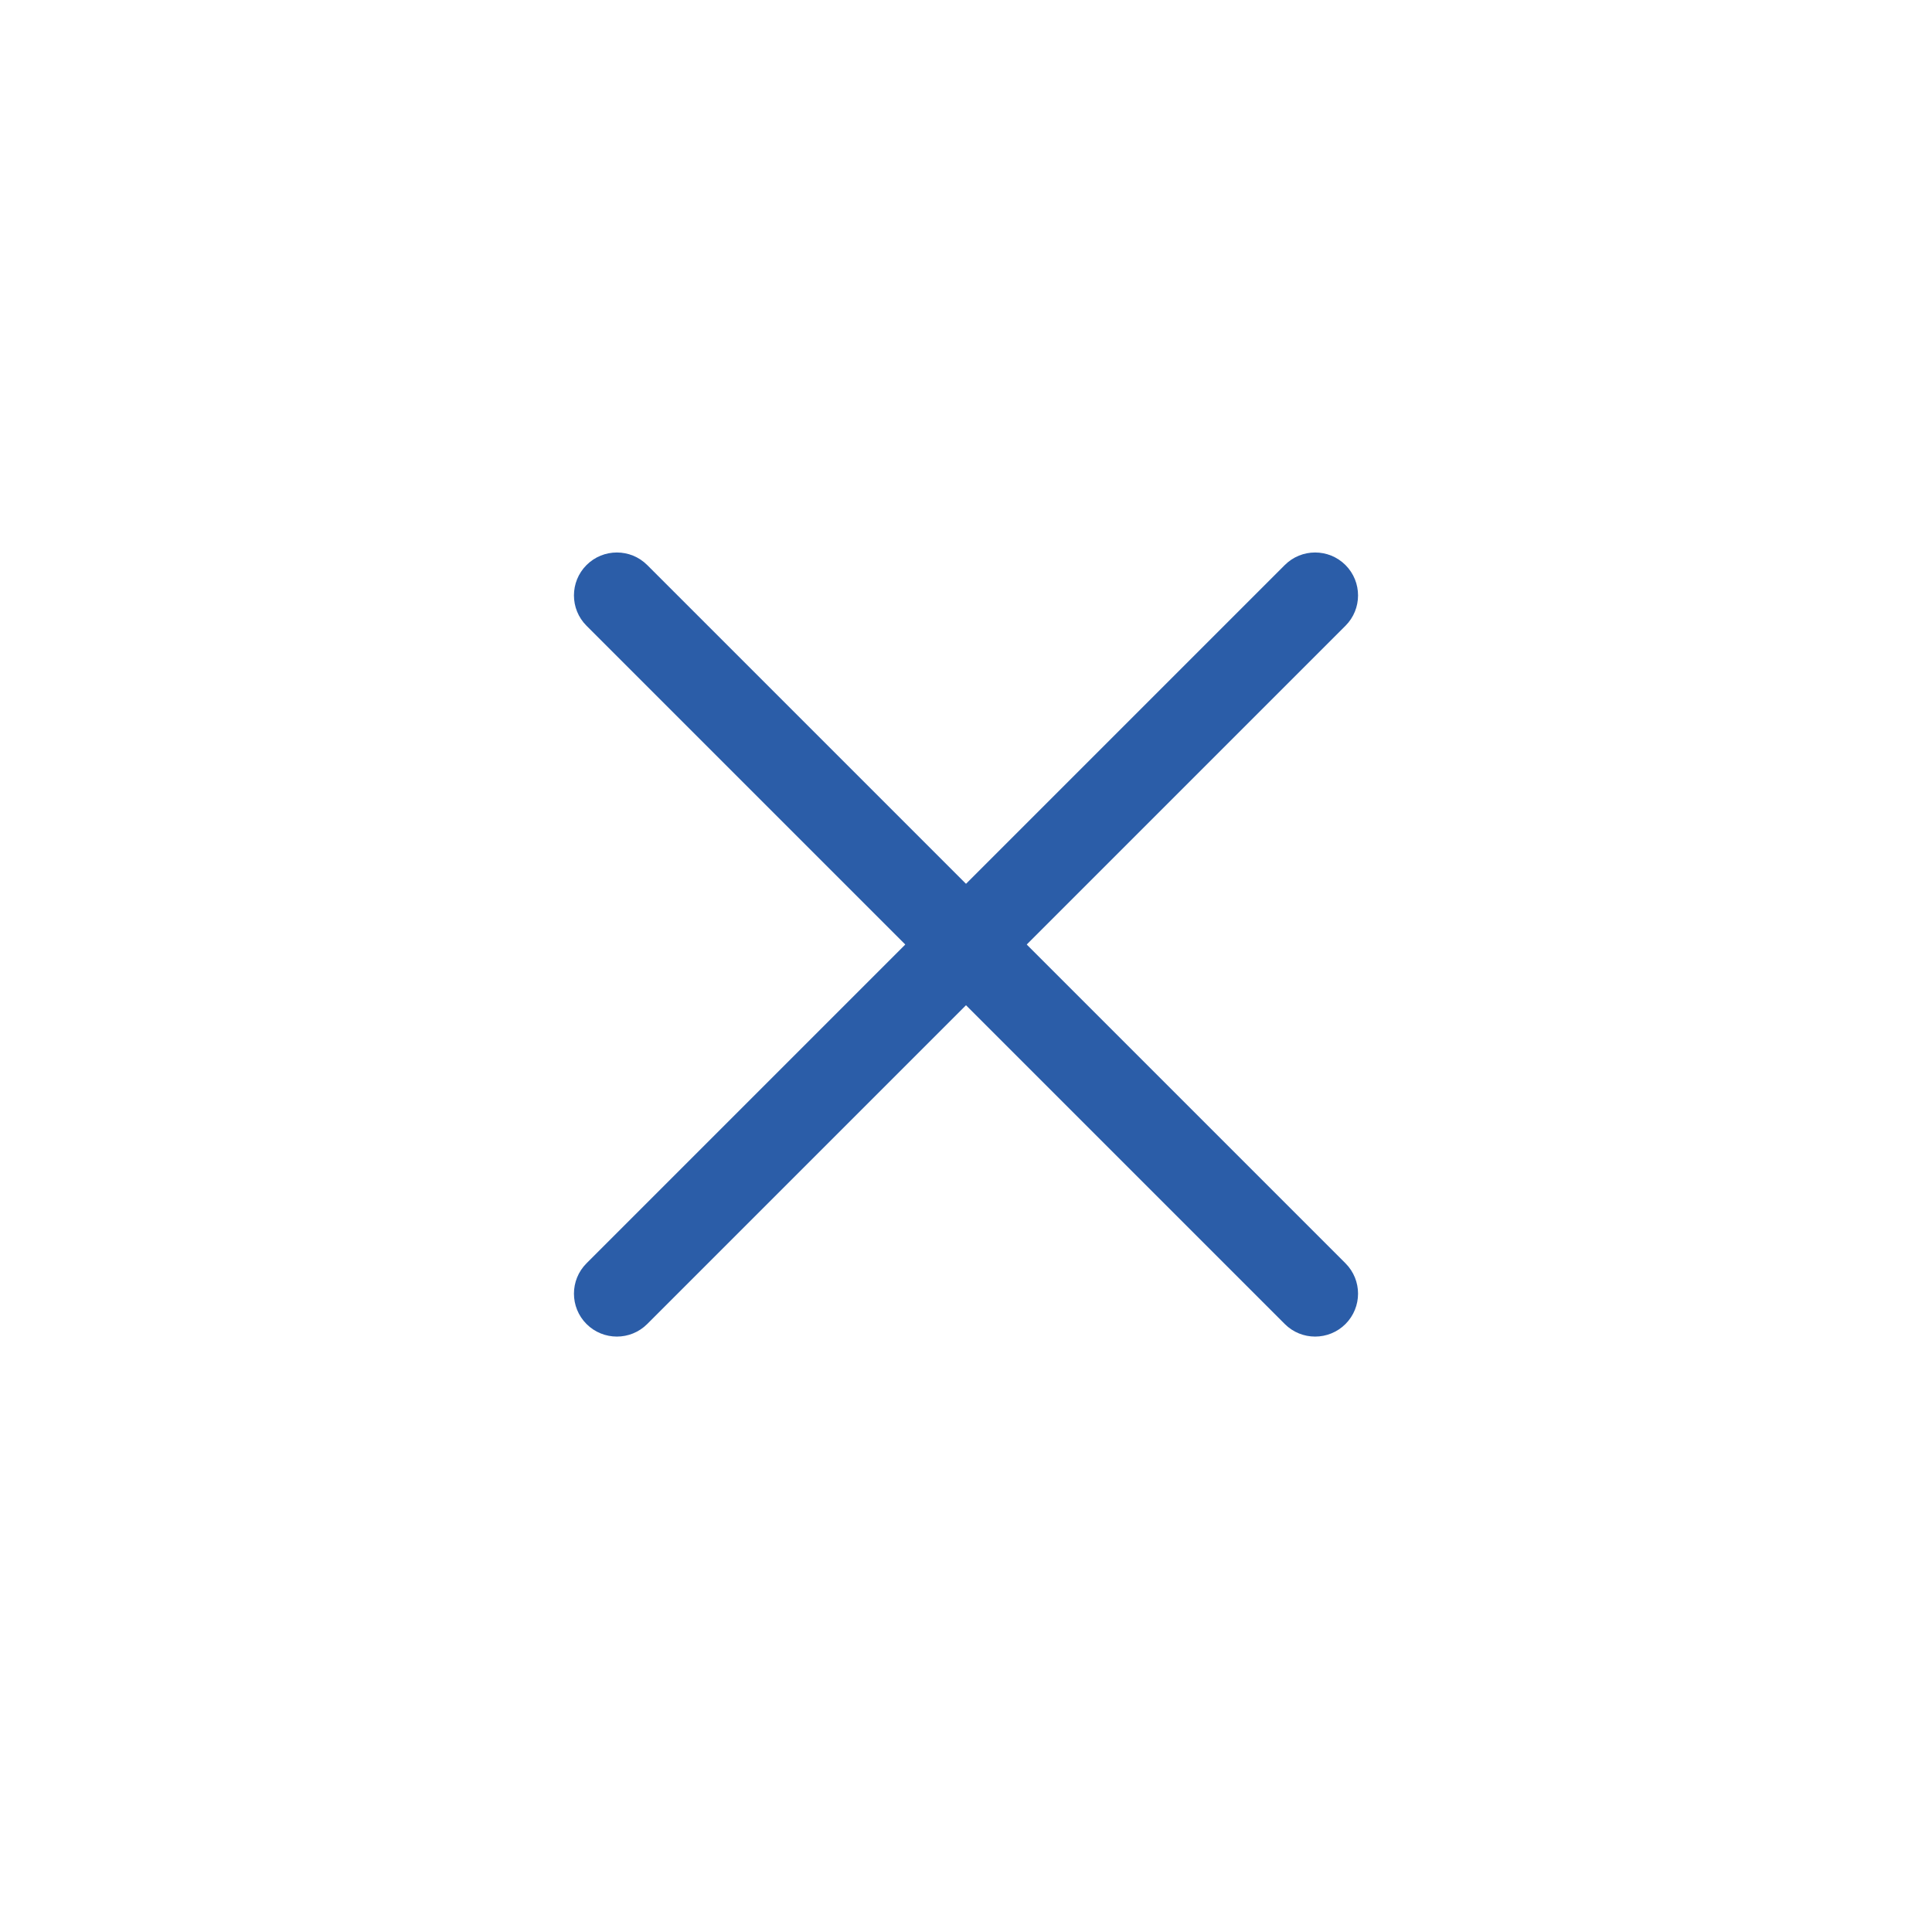 <svg width="45" height="45" viewBox="0 0 45 45" fill="none" xmlns="http://www.w3.org/2000/svg">
                            <path d="M13.661 30.839C13.271 30.448 13.271 29.815 13.661 29.425L29.925 13.161C30.315 12.771 30.948 12.771 31.339 13.161C31.729 13.552 31.729 14.185 31.339 14.575L15.075 30.839C14.685 31.229 14.052 31.229 13.661 30.839Z" fill="#2B5DA8"></path>
                            <path d="M31.339 30.839C30.948 31.229 30.315 31.229 29.925 30.839L13.661 14.575C13.271 14.185 13.271 13.552 13.661 13.161C14.052 12.771 14.685 12.771 15.075 13.161L31.339 29.425C31.729 29.815 31.729 30.448 31.339 30.839Z" fill="#2B5DA8"></path>
                        </svg>